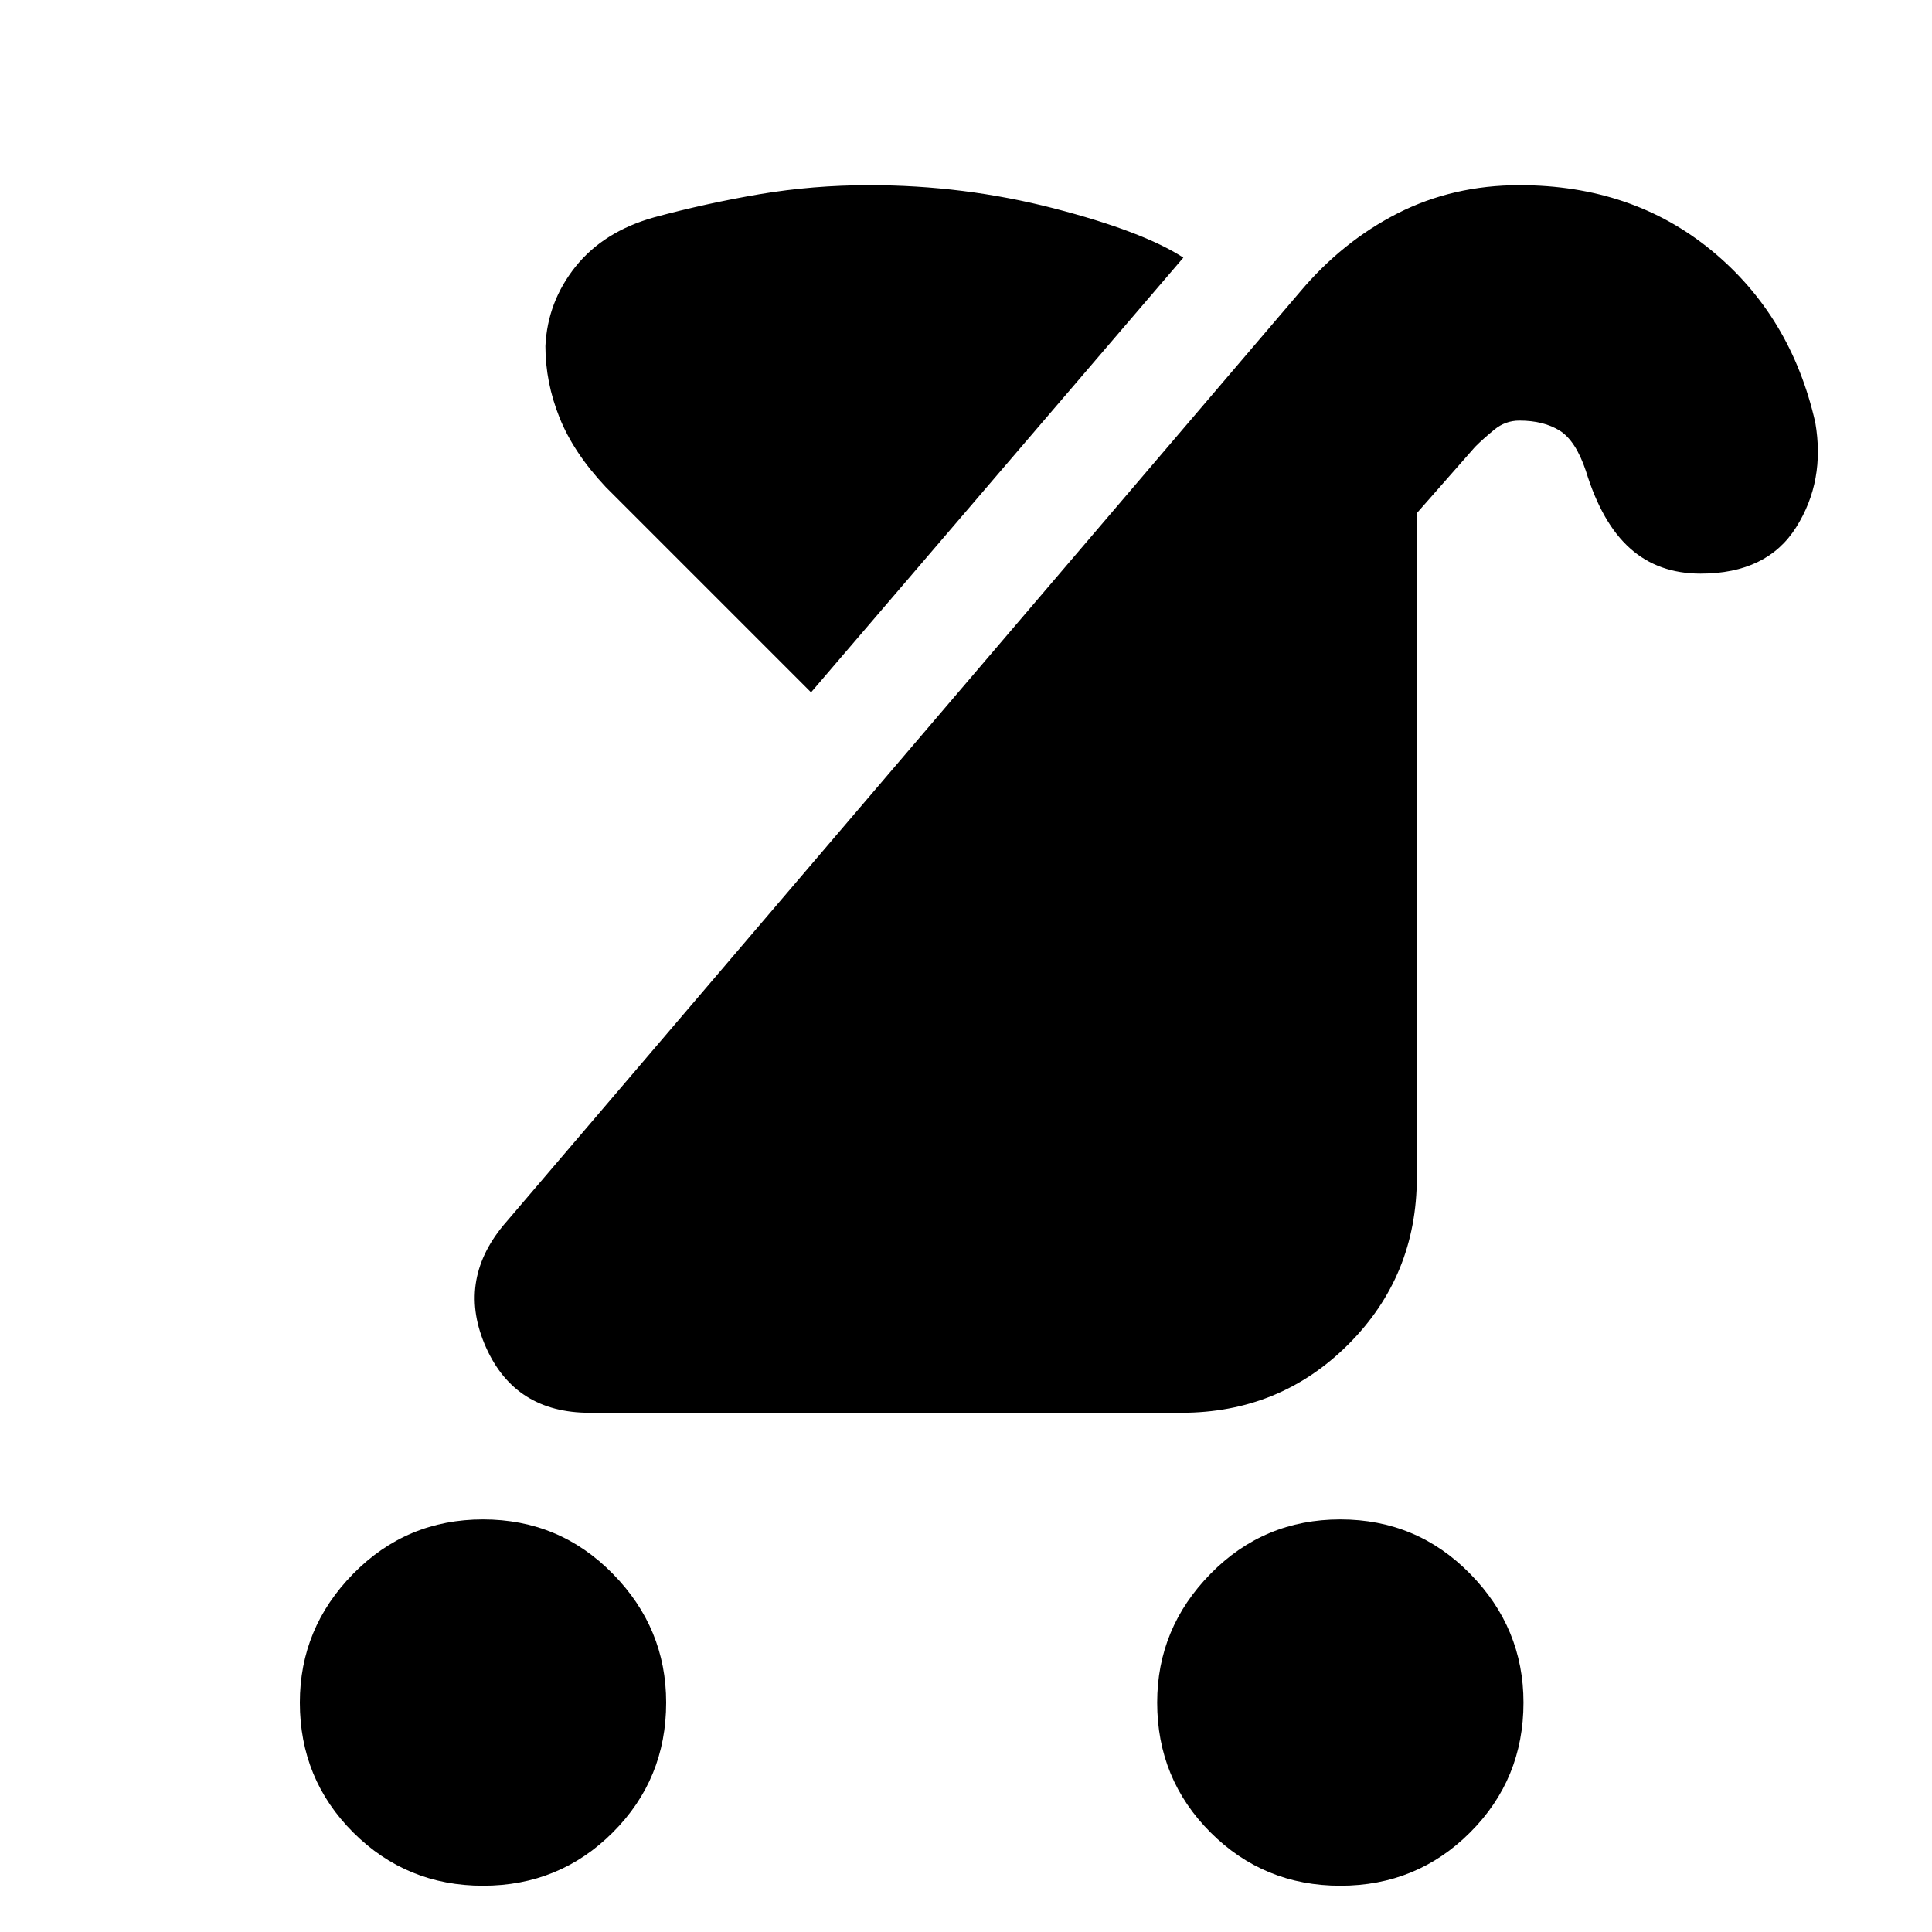 <svg xmlns="http://www.w3.org/2000/svg" height="20" width="20"><path d="M13.875 19.521Q13.083 19.521 12.531 18.969Q11.979 18.417 11.979 17.625Q11.979 16.854 12.531 16.292Q13.083 15.729 13.875 15.729Q14.667 15.729 15.219 16.292Q15.771 16.854 15.771 17.625Q15.771 18.417 15.219 18.969Q14.667 19.521 13.875 19.521ZM5 19.521Q4.208 19.521 3.656 18.969Q3.104 18.417 3.104 17.625Q3.104 16.854 3.656 16.292Q4.208 15.729 5 15.729Q5.792 15.729 6.344 16.292Q6.896 16.854 6.896 17.625Q6.896 18.417 6.344 18.969Q5.792 19.521 5 19.521ZM6.104 14.625Q5.333 14.625 5.031 13.948Q4.729 13.271 5.208 12.688L13.458 3.021Q13.896 2.5 14.469 2.208Q15.042 1.917 15.729 1.917Q16.896 1.917 17.719 2.594Q18.542 3.271 18.792 4.375Q18.896 4.979 18.594 5.458Q18.292 5.938 17.604 5.938Q17.167 5.938 16.875 5.677Q16.583 5.417 16.417 4.875Q16.312 4.562 16.146 4.458Q15.979 4.354 15.729 4.354Q15.583 4.354 15.469 4.448Q15.354 4.542 15.271 4.625L14.667 5.312V12.188Q14.667 13.208 13.958 13.917Q13.25 14.625 12.229 14.625ZM8.396 7.167 6.271 5.042Q5.938 4.688 5.792 4.323Q5.646 3.958 5.646 3.583Q5.667 3.125 5.958 2.76Q6.25 2.396 6.771 2.25Q7.312 2.104 7.865 2.01Q8.417 1.917 9 1.917Q9.979 1.917 10.906 2.156Q11.833 2.396 12.25 2.667Z"/></svg>